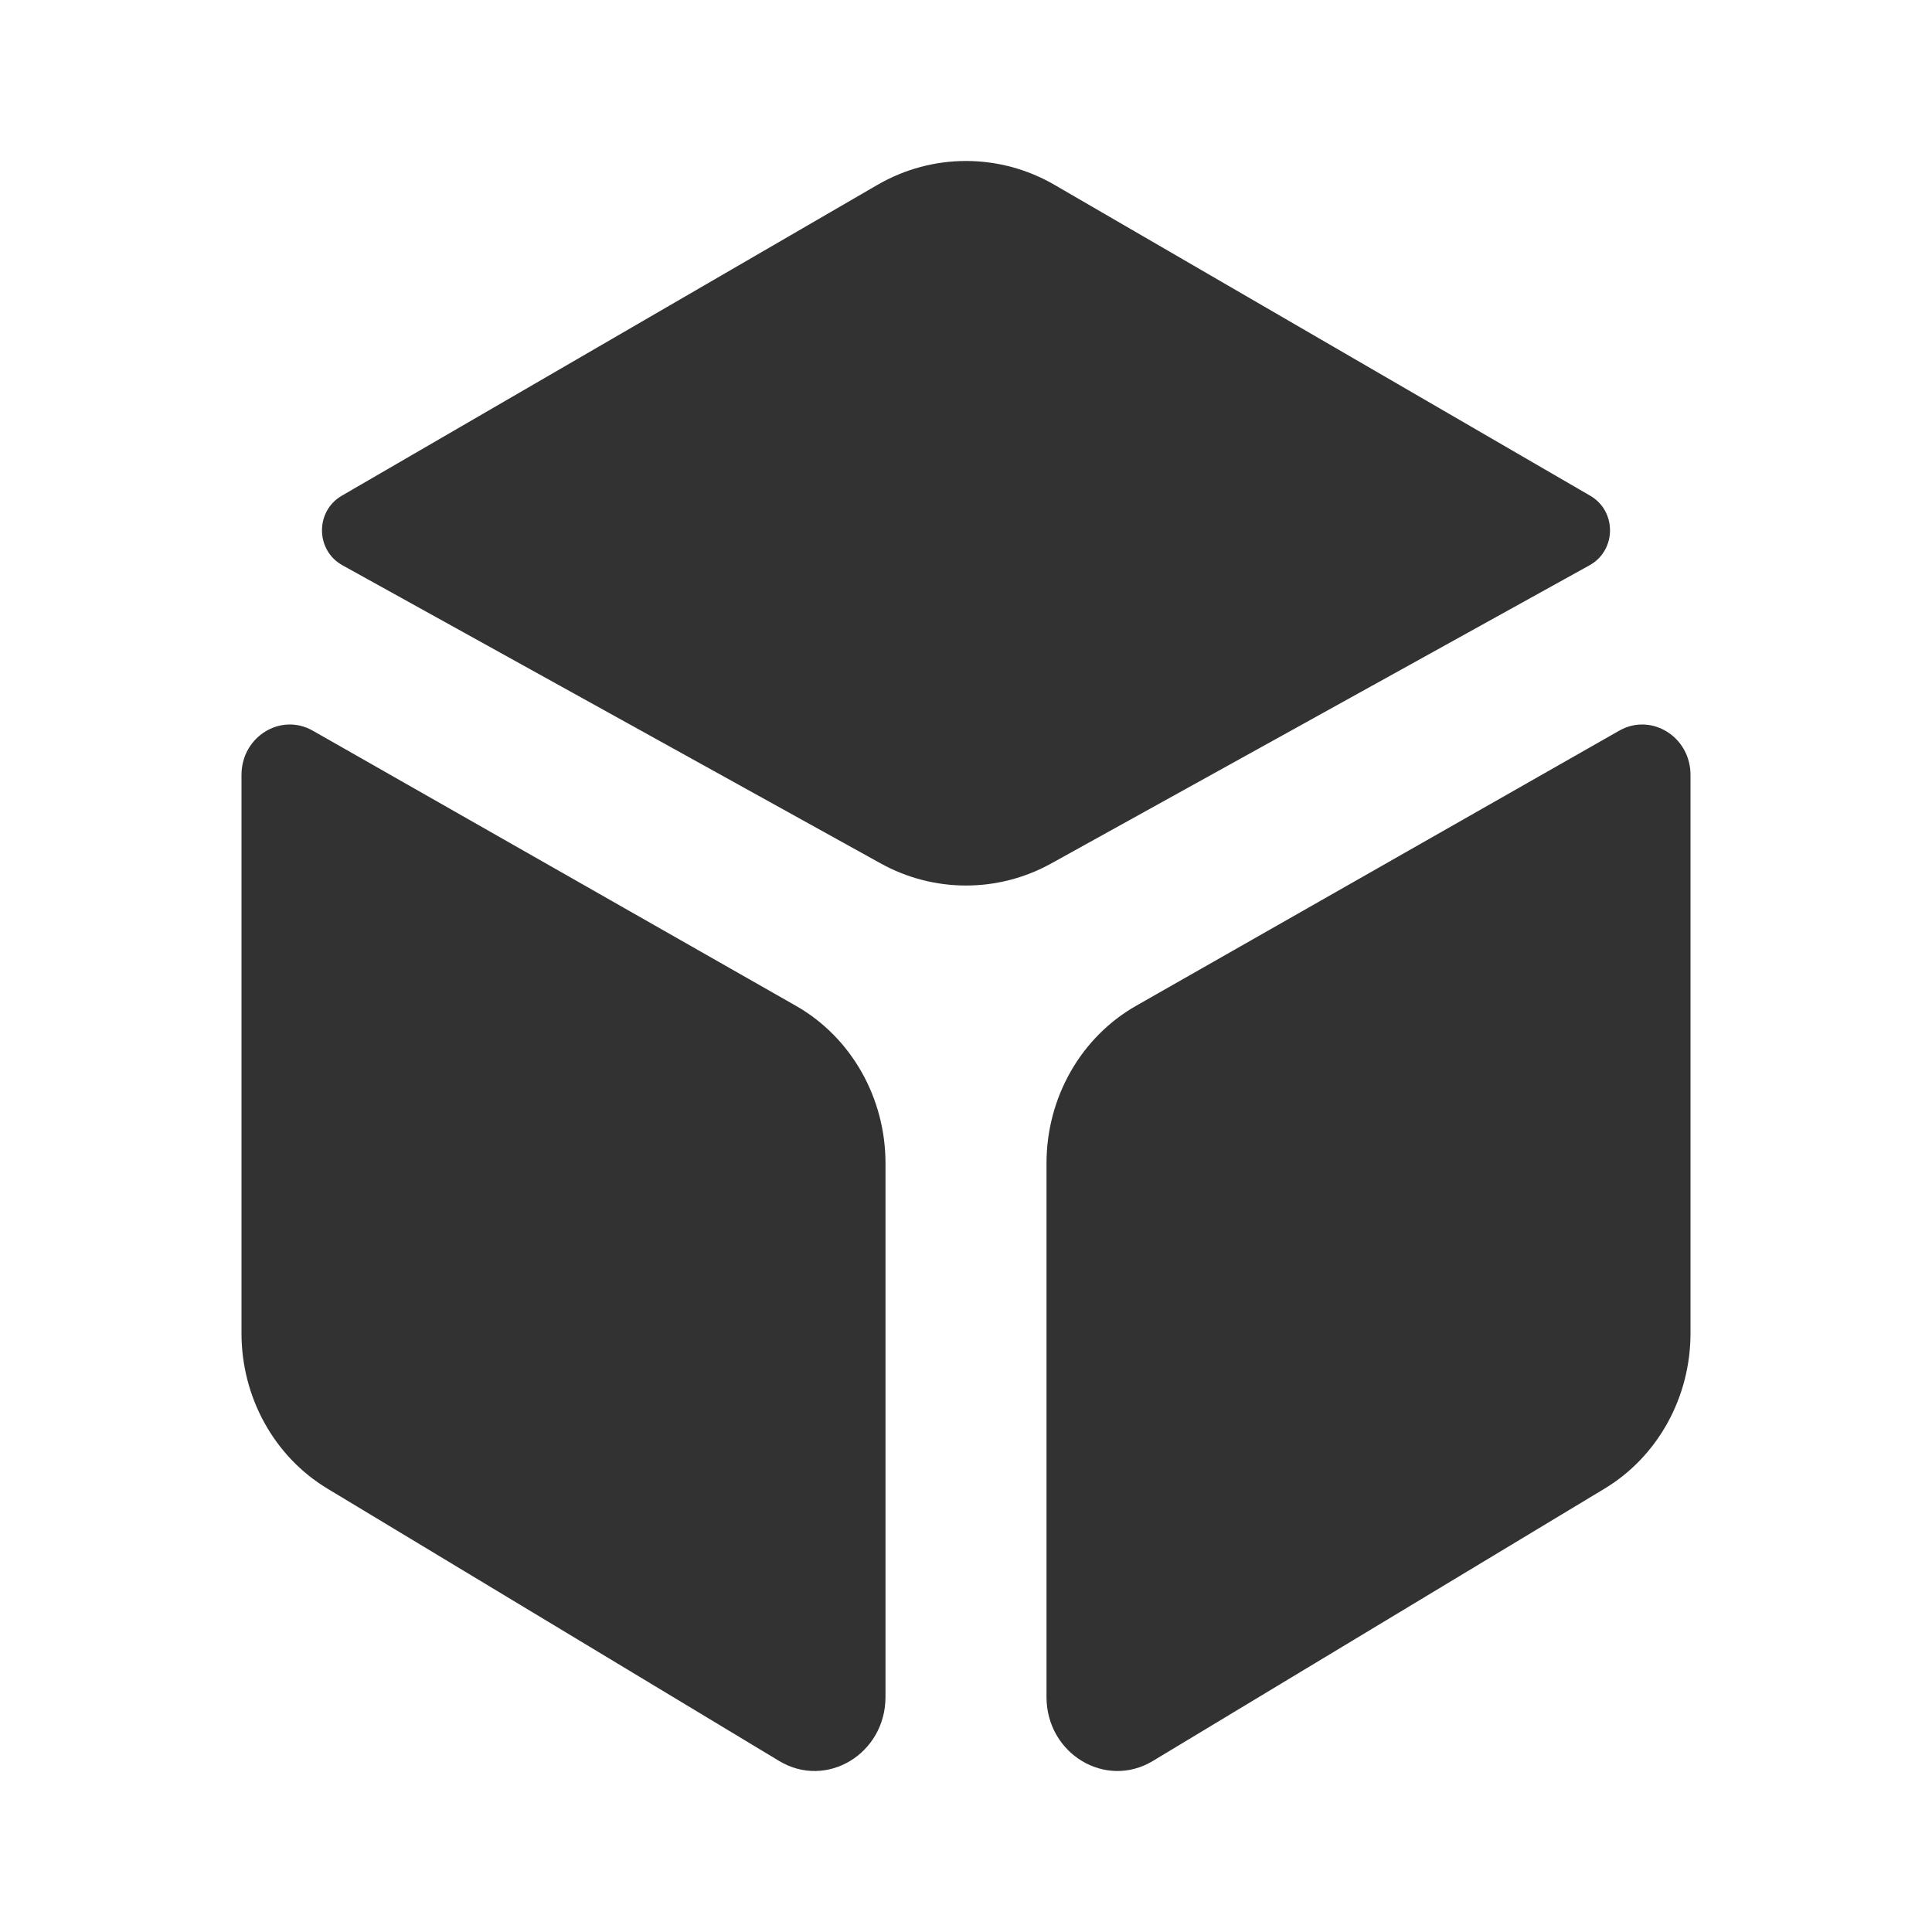 <svg width="24" height="24" viewBox="0 0 24 24" fill="none" xmlns="http://www.w3.org/2000/svg">
<rect width="24" height="24" fill="white"/>
<path d="M19.746 7.022C20.081 6.837 20.086 6.35 19.754 6.158L13.099 2.296C12.418 1.901 11.582 1.901 10.901 2.296L4.246 6.158C3.914 6.35 3.919 6.837 4.254 7.022L10.939 10.725C11.6 11.092 12.4 11.092 13.061 10.725L19.746 7.022Z" fill="#323232"/>
<path d="M21 9.626C21 9.152 20.513 8.85 20.114 9.077L14.112 12.495C13.426 12.886 13 13.636 13 14.451V21.08C13 21.787 13.733 22.229 14.32 21.876L19.933 18.492C20.593 18.094 21 17.359 21 16.563V9.626Z" fill="#323232"/>
<path d="M9.68 21.876C10.267 22.229 11 21.787 11 21.08V14.451C11 13.636 10.574 12.886 9.888 12.495L3.886 9.077C3.487 8.85 3 9.152 3 9.626V16.563C3 17.359 3.407 18.094 4.067 18.492L9.68 21.876Z" fill="#323232"/>
</svg>
